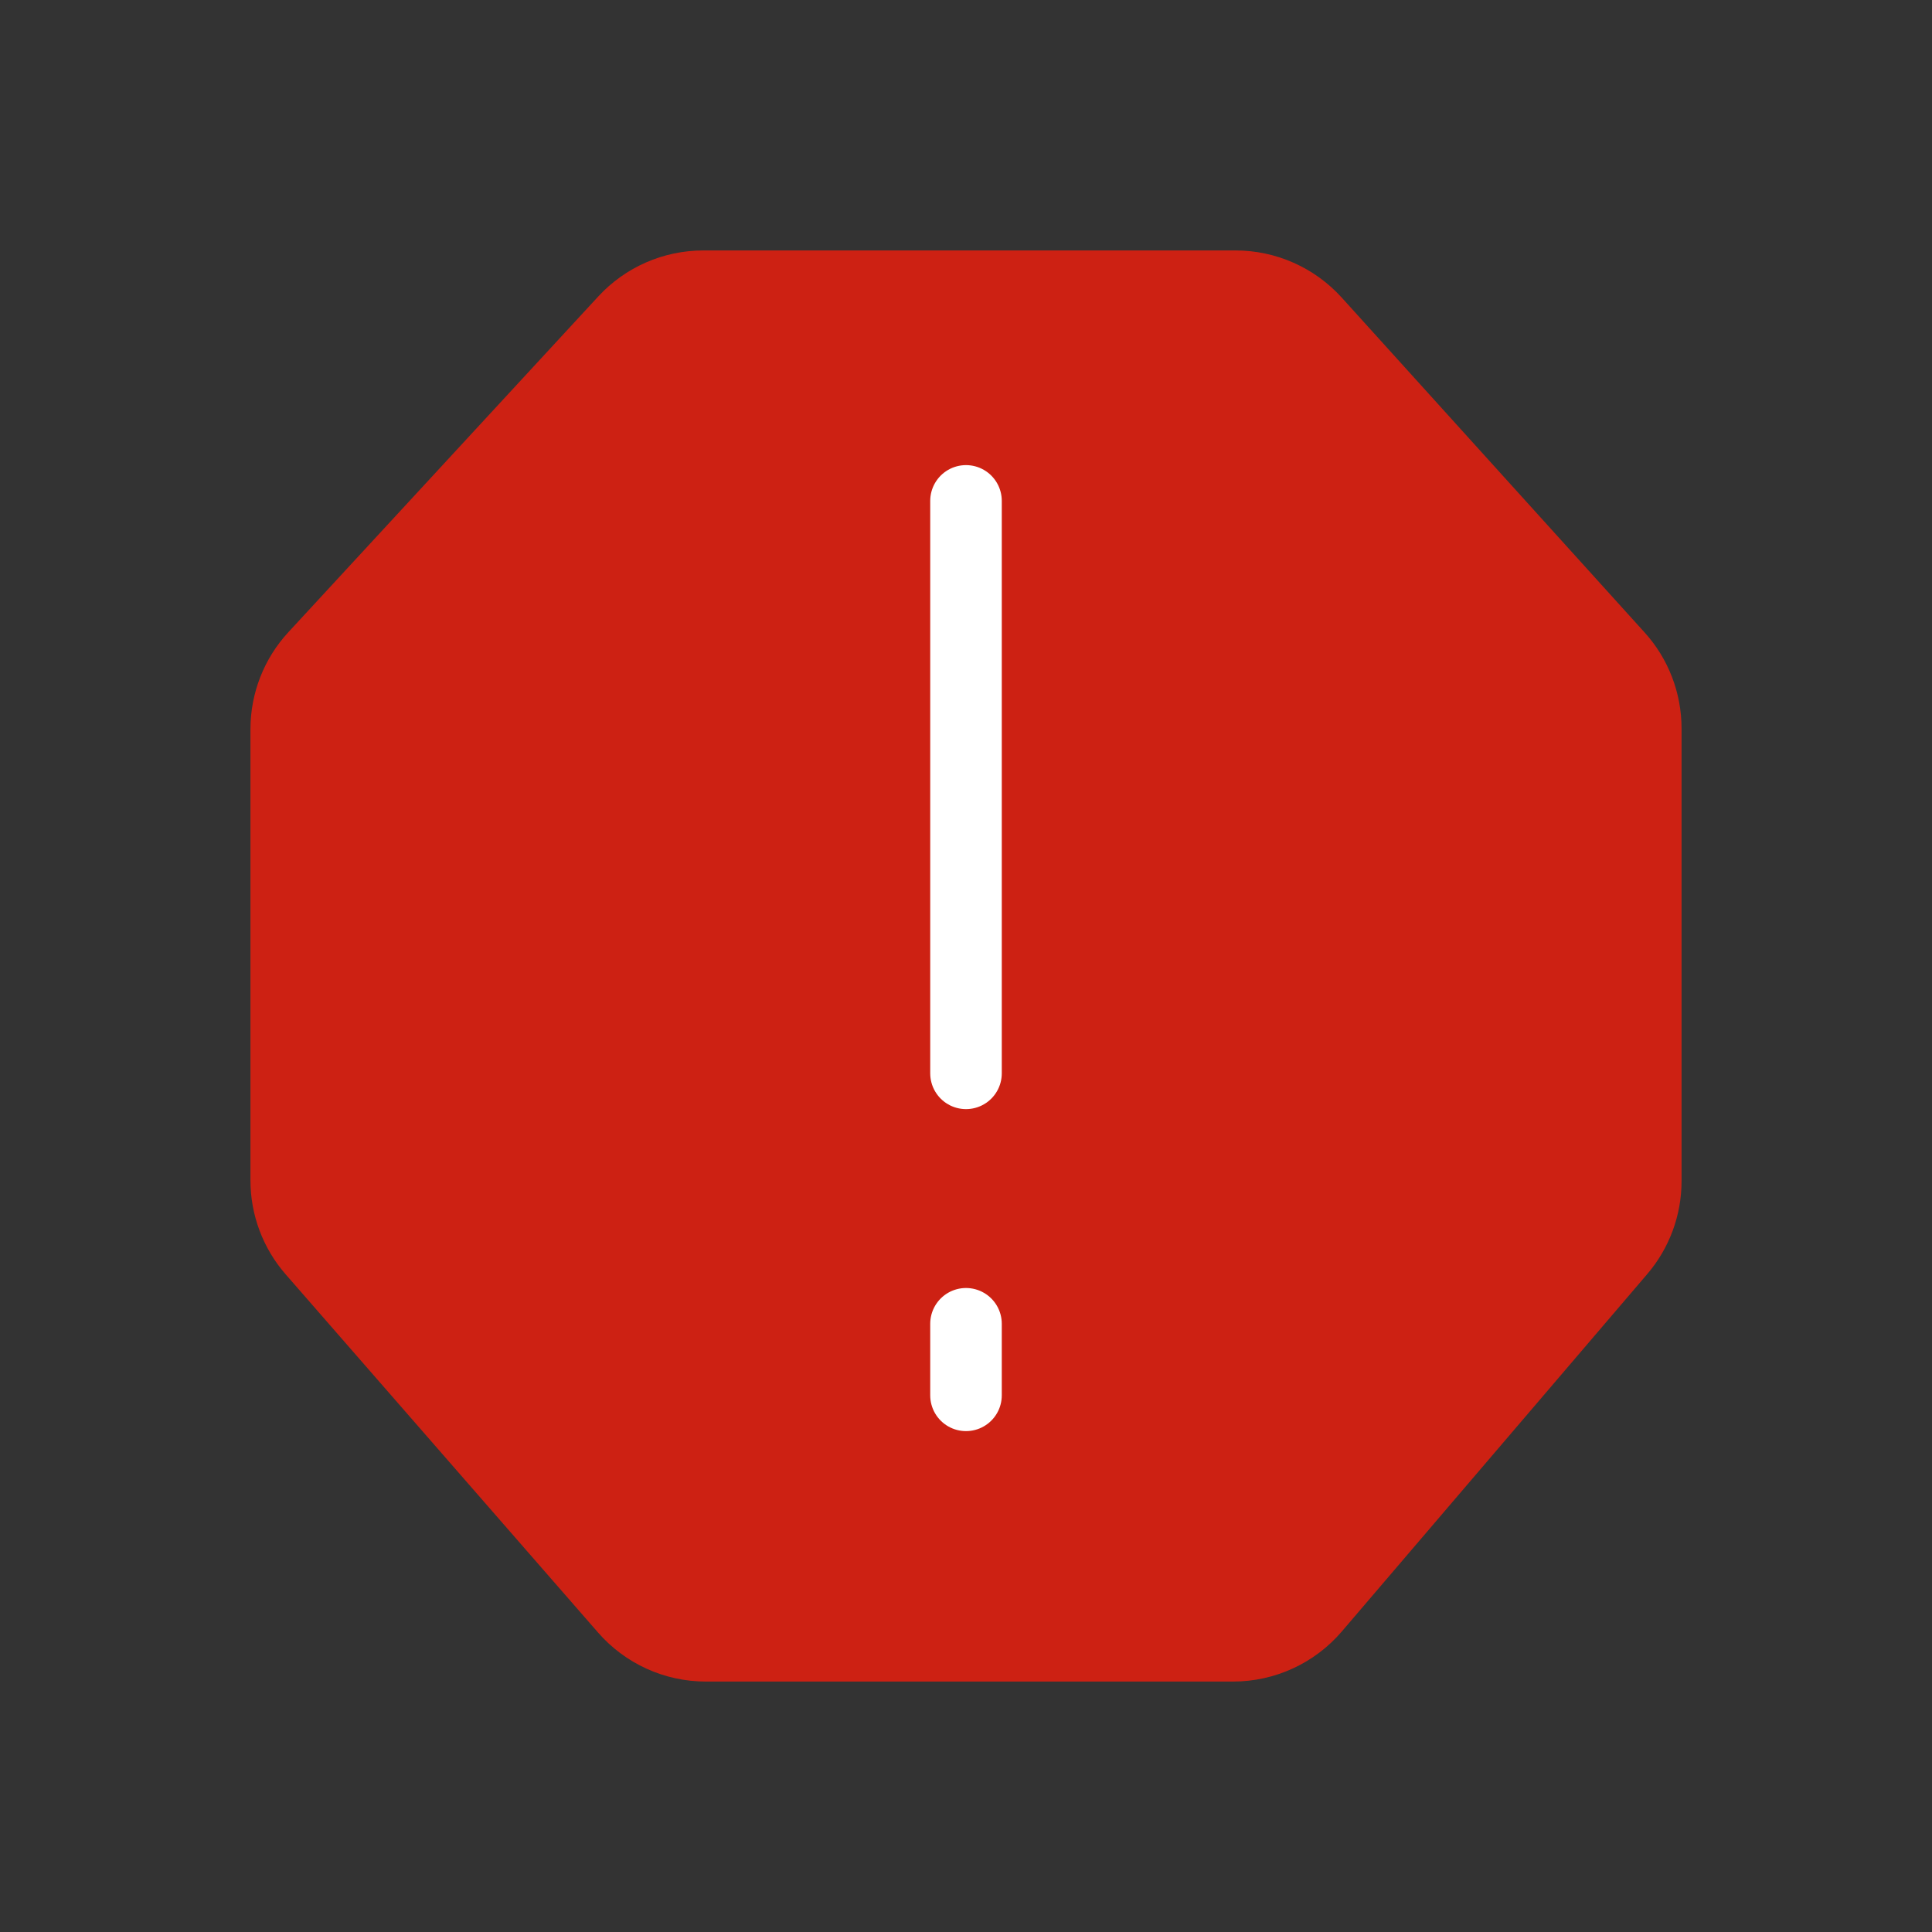 <svg width="27" height="27" viewBox="0 0 27 27" fill="none" xmlns="http://www.w3.org/2000/svg">
<rect x="0" y="0" width="27" height="27" fill="#333333" stroke="none"/>
<path d="M17.266 3.5C17.832 3.5 18.37 3.739 18.75 4.158L22.983 8.838C23.316 9.205 23.5 9.684 23.5 10.18V16.507C23.5 16.983 23.33 17.444 23.02 17.806L18.753 22.799C18.373 23.244 17.817 23.5 17.232 23.5H9.864C9.286 23.5 8.737 23.25 8.357 22.814L3.993 17.81C3.675 17.446 3.5 16.979 3.5 16.495V10.191C3.5 9.688 3.689 9.204 4.03 8.835L8.361 4.143C8.739 3.733 9.272 3.5 9.83 3.5H17.266Z" fill="#CD2113"/>
<path d="M13.5 15L13.5 7" stroke="white" stroke-linecap="round"/>
<path d="M13.5 18.5L13.5 19.5" stroke="white" stroke-linecap="round"/>
</svg>
